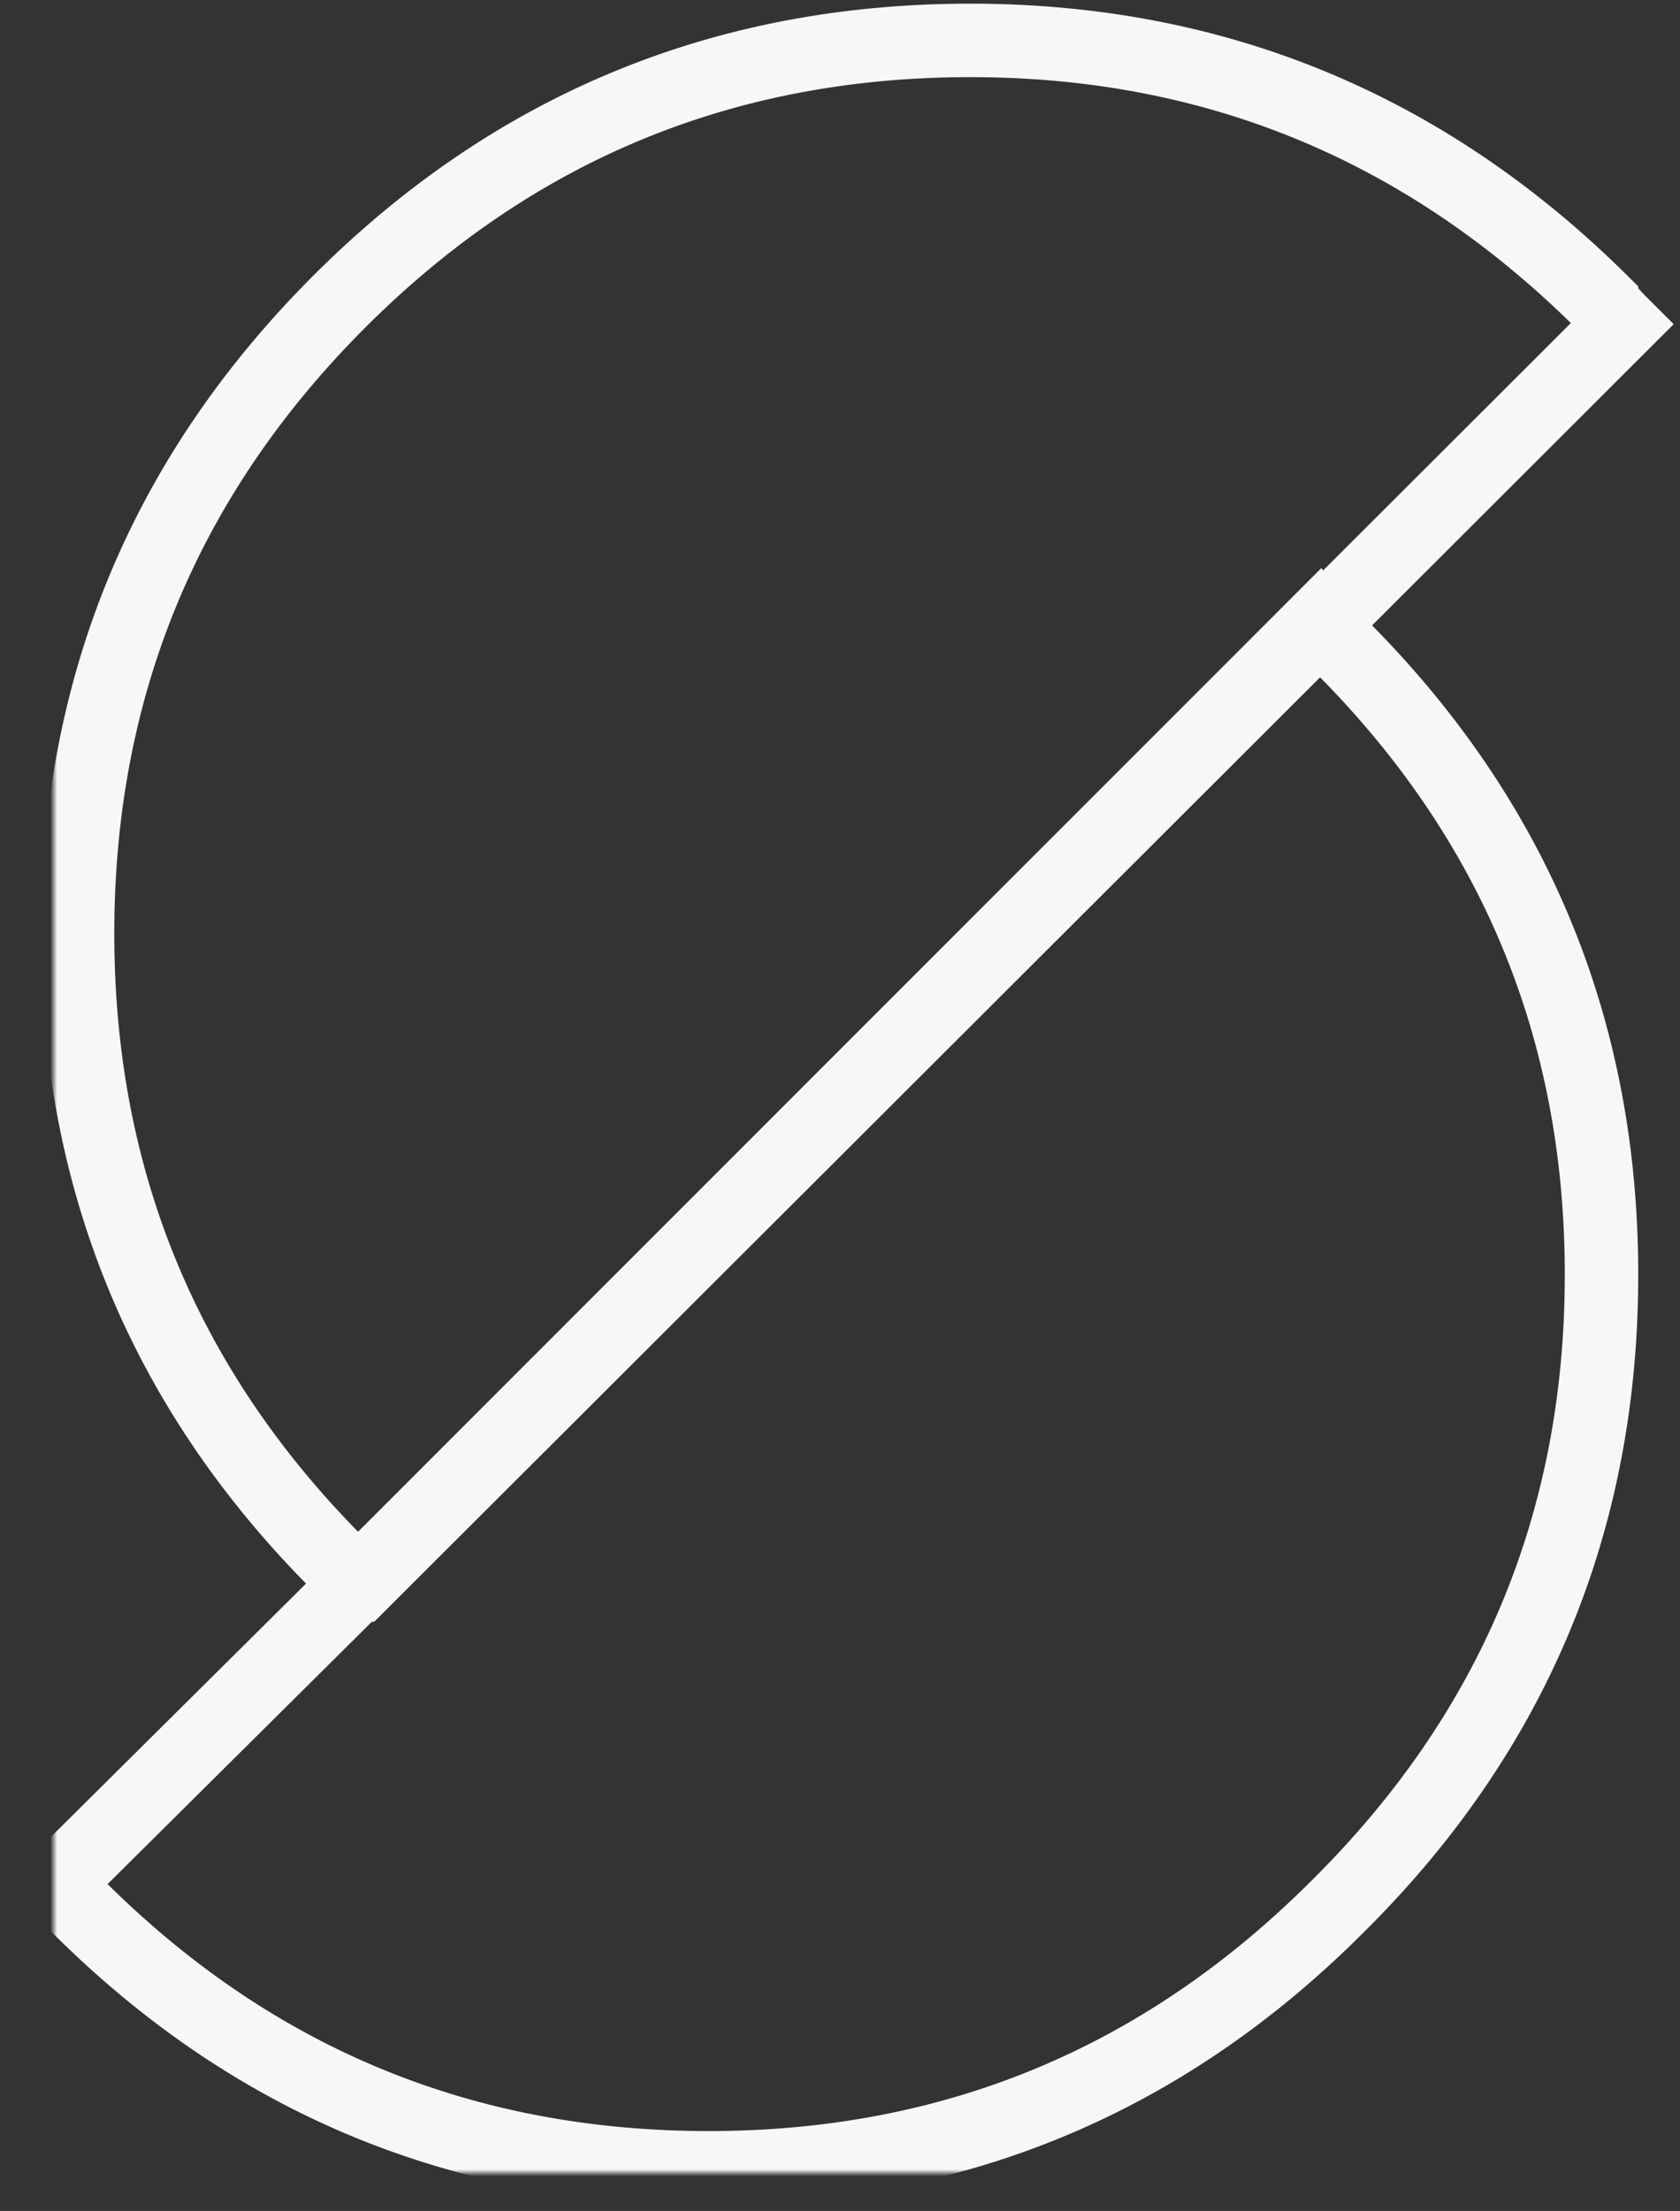<svg width="244" height="321" viewBox="0 0 244 321" xmlns="http://www.w3.org/2000/svg" xmlns:xlink="http://www.w3.org/1999/xlink"><rect x="0" y="0" width="244" height="321" fill="#333333" stroke="none"/><title>logo22</title><defs><path id="a" d="M0 533.333h733.333V0H0z"/></defs><g transform="matrix(1 0 0 -1 -242 418.333)" fill="none" fill-rule="evenodd"><mask id="b" fill="#fff"><use xlink:href="#a"/></mask><path d="M44 85.333L183.667 225l.266-.333-139.6-139.334H44zM227.733 268.4l-43.8-43.733c1.112-.846 1.978-1.712 2.6-2.6 25.512-25.29 38.267-55.844 38.267-91.667s-12.755-66.377-38.267-91.667c-25.289-25.333-55.756-38-91.4-38-35.777 0-66.333 12.667-91.666 38l-3.2 3.199L44 85.333a42.838 42.838 0 0 0-2.533 2.932c-25.334 25.29-38 55.846-38 91.668 0 35.822 12.666 66.4 38 91.734C66.755 296.955 97.31 309.6 133.133 309.6c35.6 0 66.155-12.645 91.667-37.933a39.721 39.721 0 0 1 2.933-3.267z" stroke="#F7F7F7" stroke-width="10.667" transform="translate(249.8 102.867)" mask="url(#b)"/></g></svg>